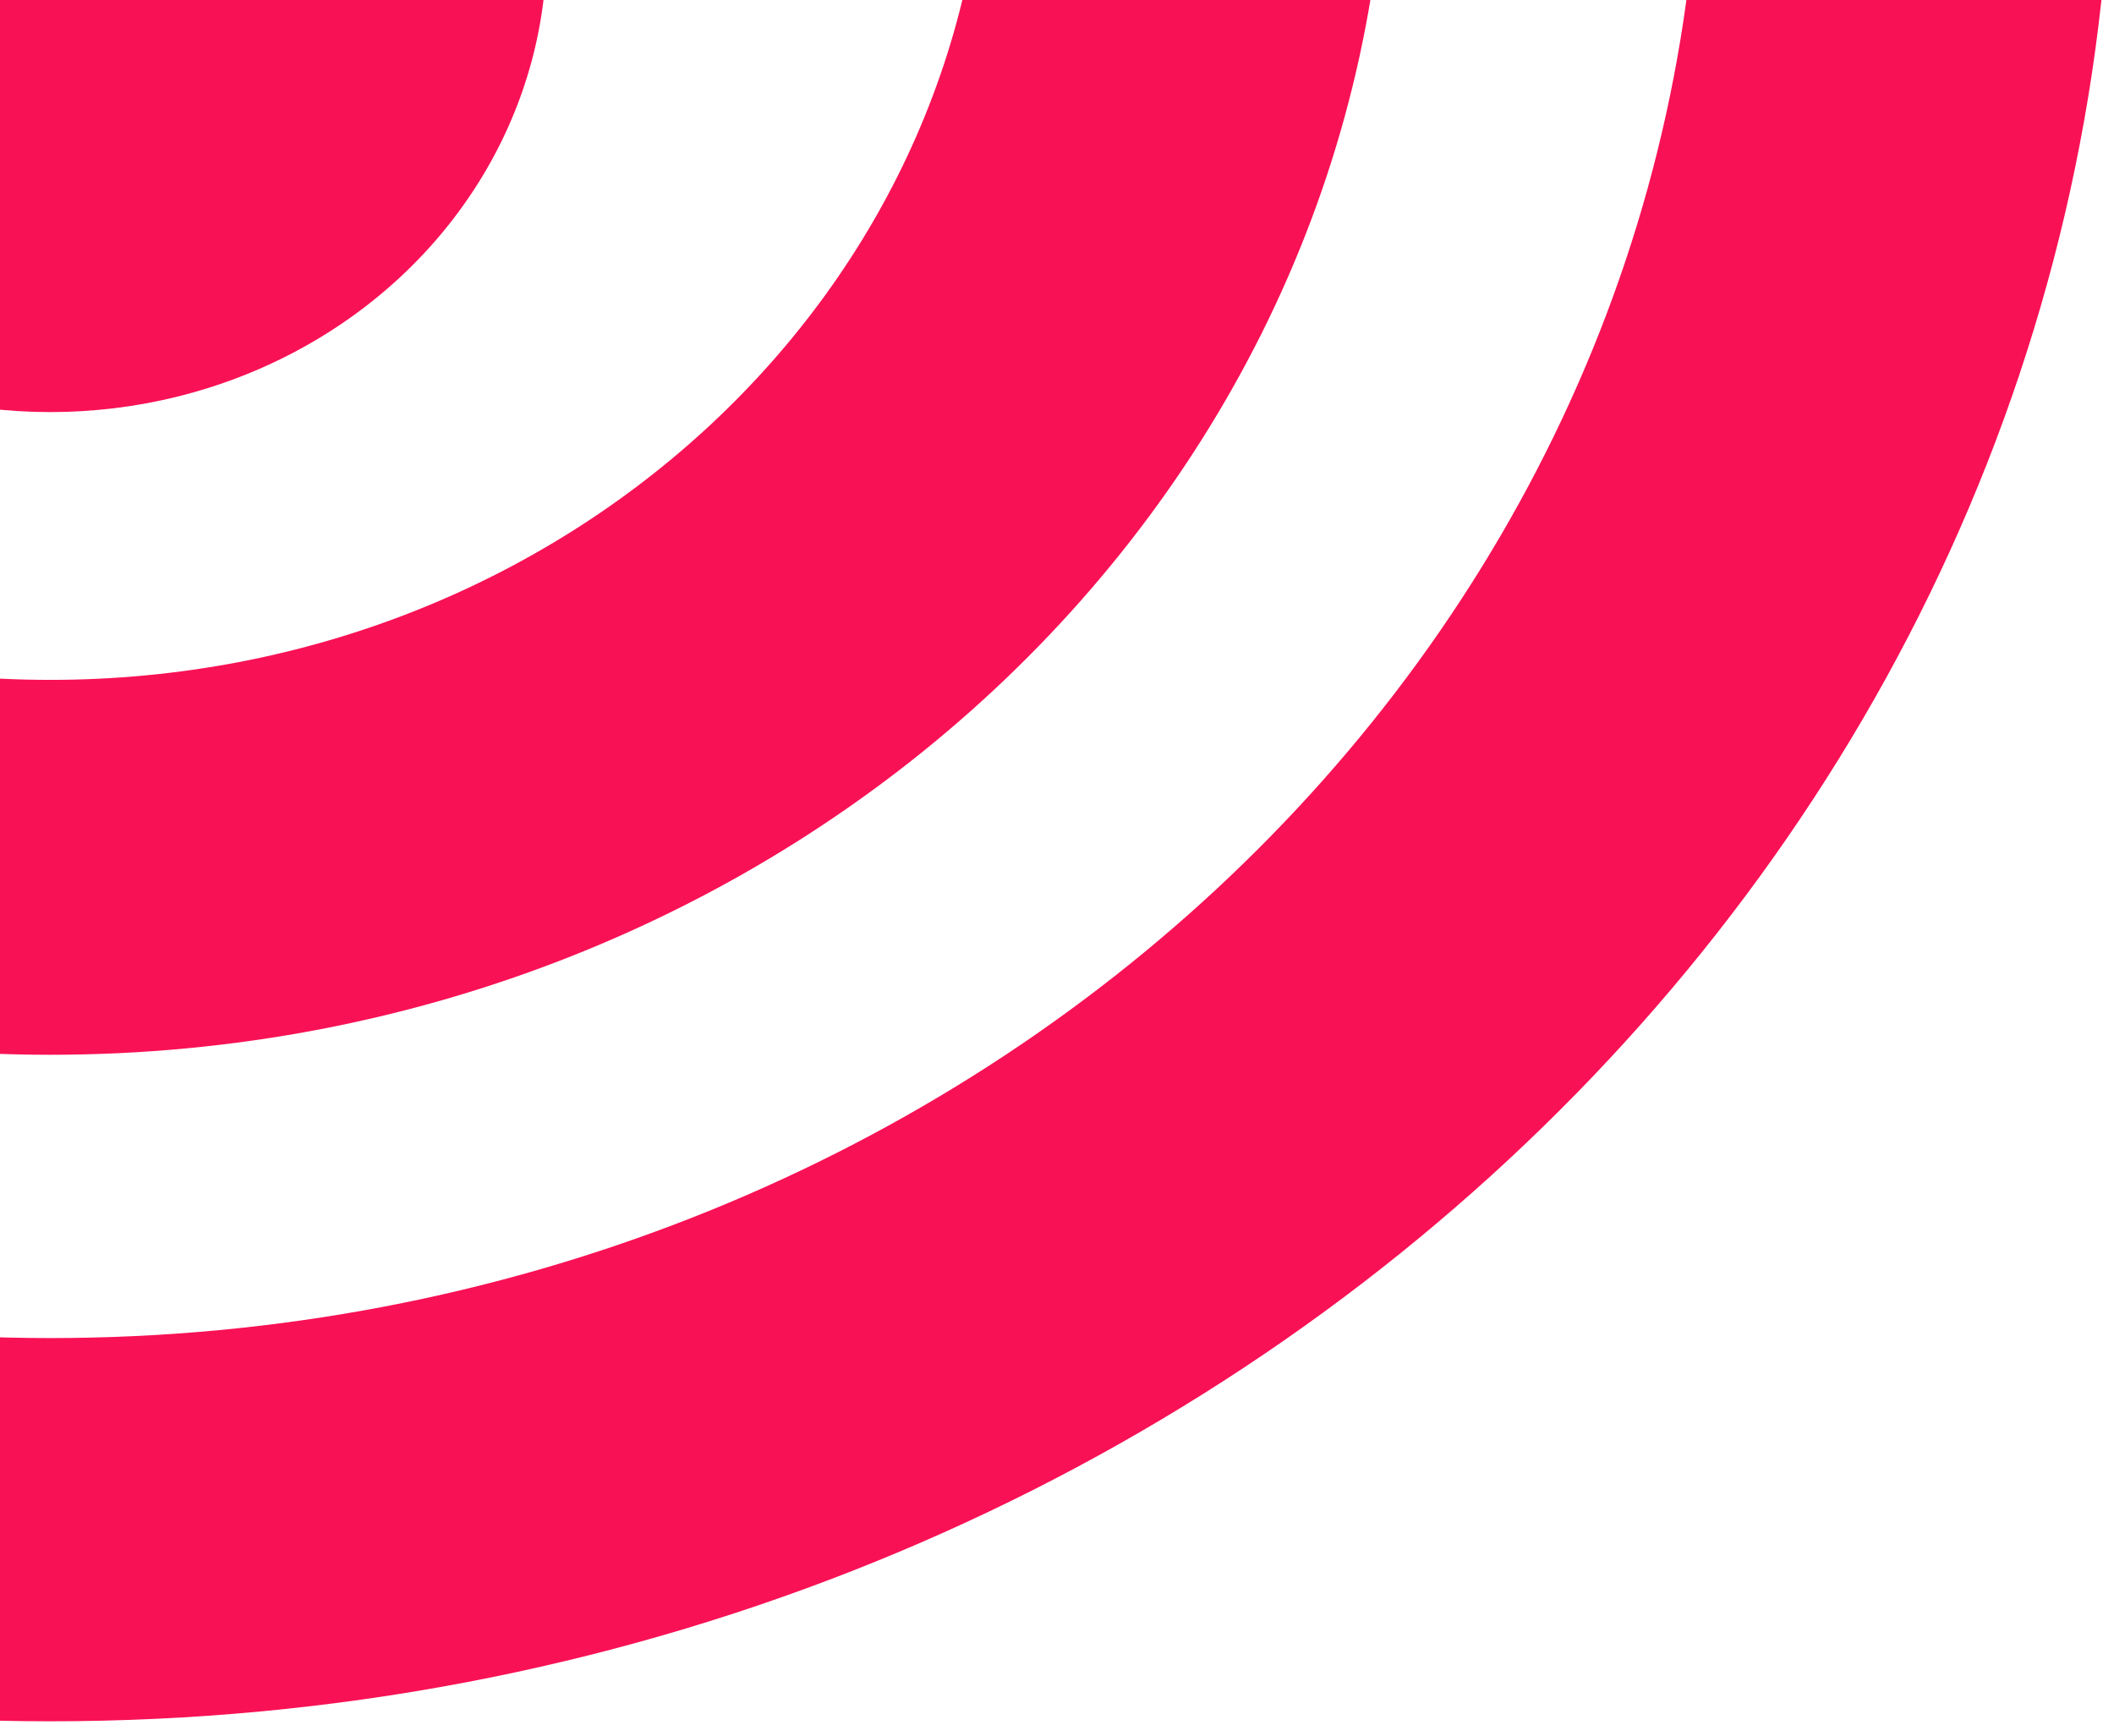 <svg xmlns="http://www.w3.org/2000/svg" width="123" height="101" fill="none"><g fill="#F91155" clip-path="url(#a)"><ellipse cx="2.926" cy="-3.031" rx="28.879" ry="27.008"/><path d="M80.675-11.342c0 40.159-34.81 72.713-77.75 72.713s-77.75-32.554-77.75-72.713c0-40.159 34.81-72.714 77.75-72.714s77.75 32.555 77.75 72.714Zm-132.175 0c0 28.111 24.367 50.9 54.425 50.9 30.058 0 54.425-22.789 54.425-50.9 0-28.111-24.367-50.9-54.425-50.9-30.058 0-54.425 22.789-54.425 50.9Z"/><path d="M122.882-11.342c0 61.577-53.707 111.494-119.958 111.494-66.25 0-119.957-49.917-119.957-111.494 0-61.576 53.707-111.494 119.957-111.494 66.251 0 119.958 49.918 119.958 111.494Zm-215.924 0c0 49.261 42.966 89.196 95.966 89.196 53.001 0 95.966-39.934 95.966-89.196 0-49.261-42.965-89.195-95.966-89.195-53 0-95.966 39.934-95.966 89.195Z"/></g><defs><clipPath id="a"><path fill="#fff" d="M0 0h123v101H0z"/></clipPath></defs></svg>